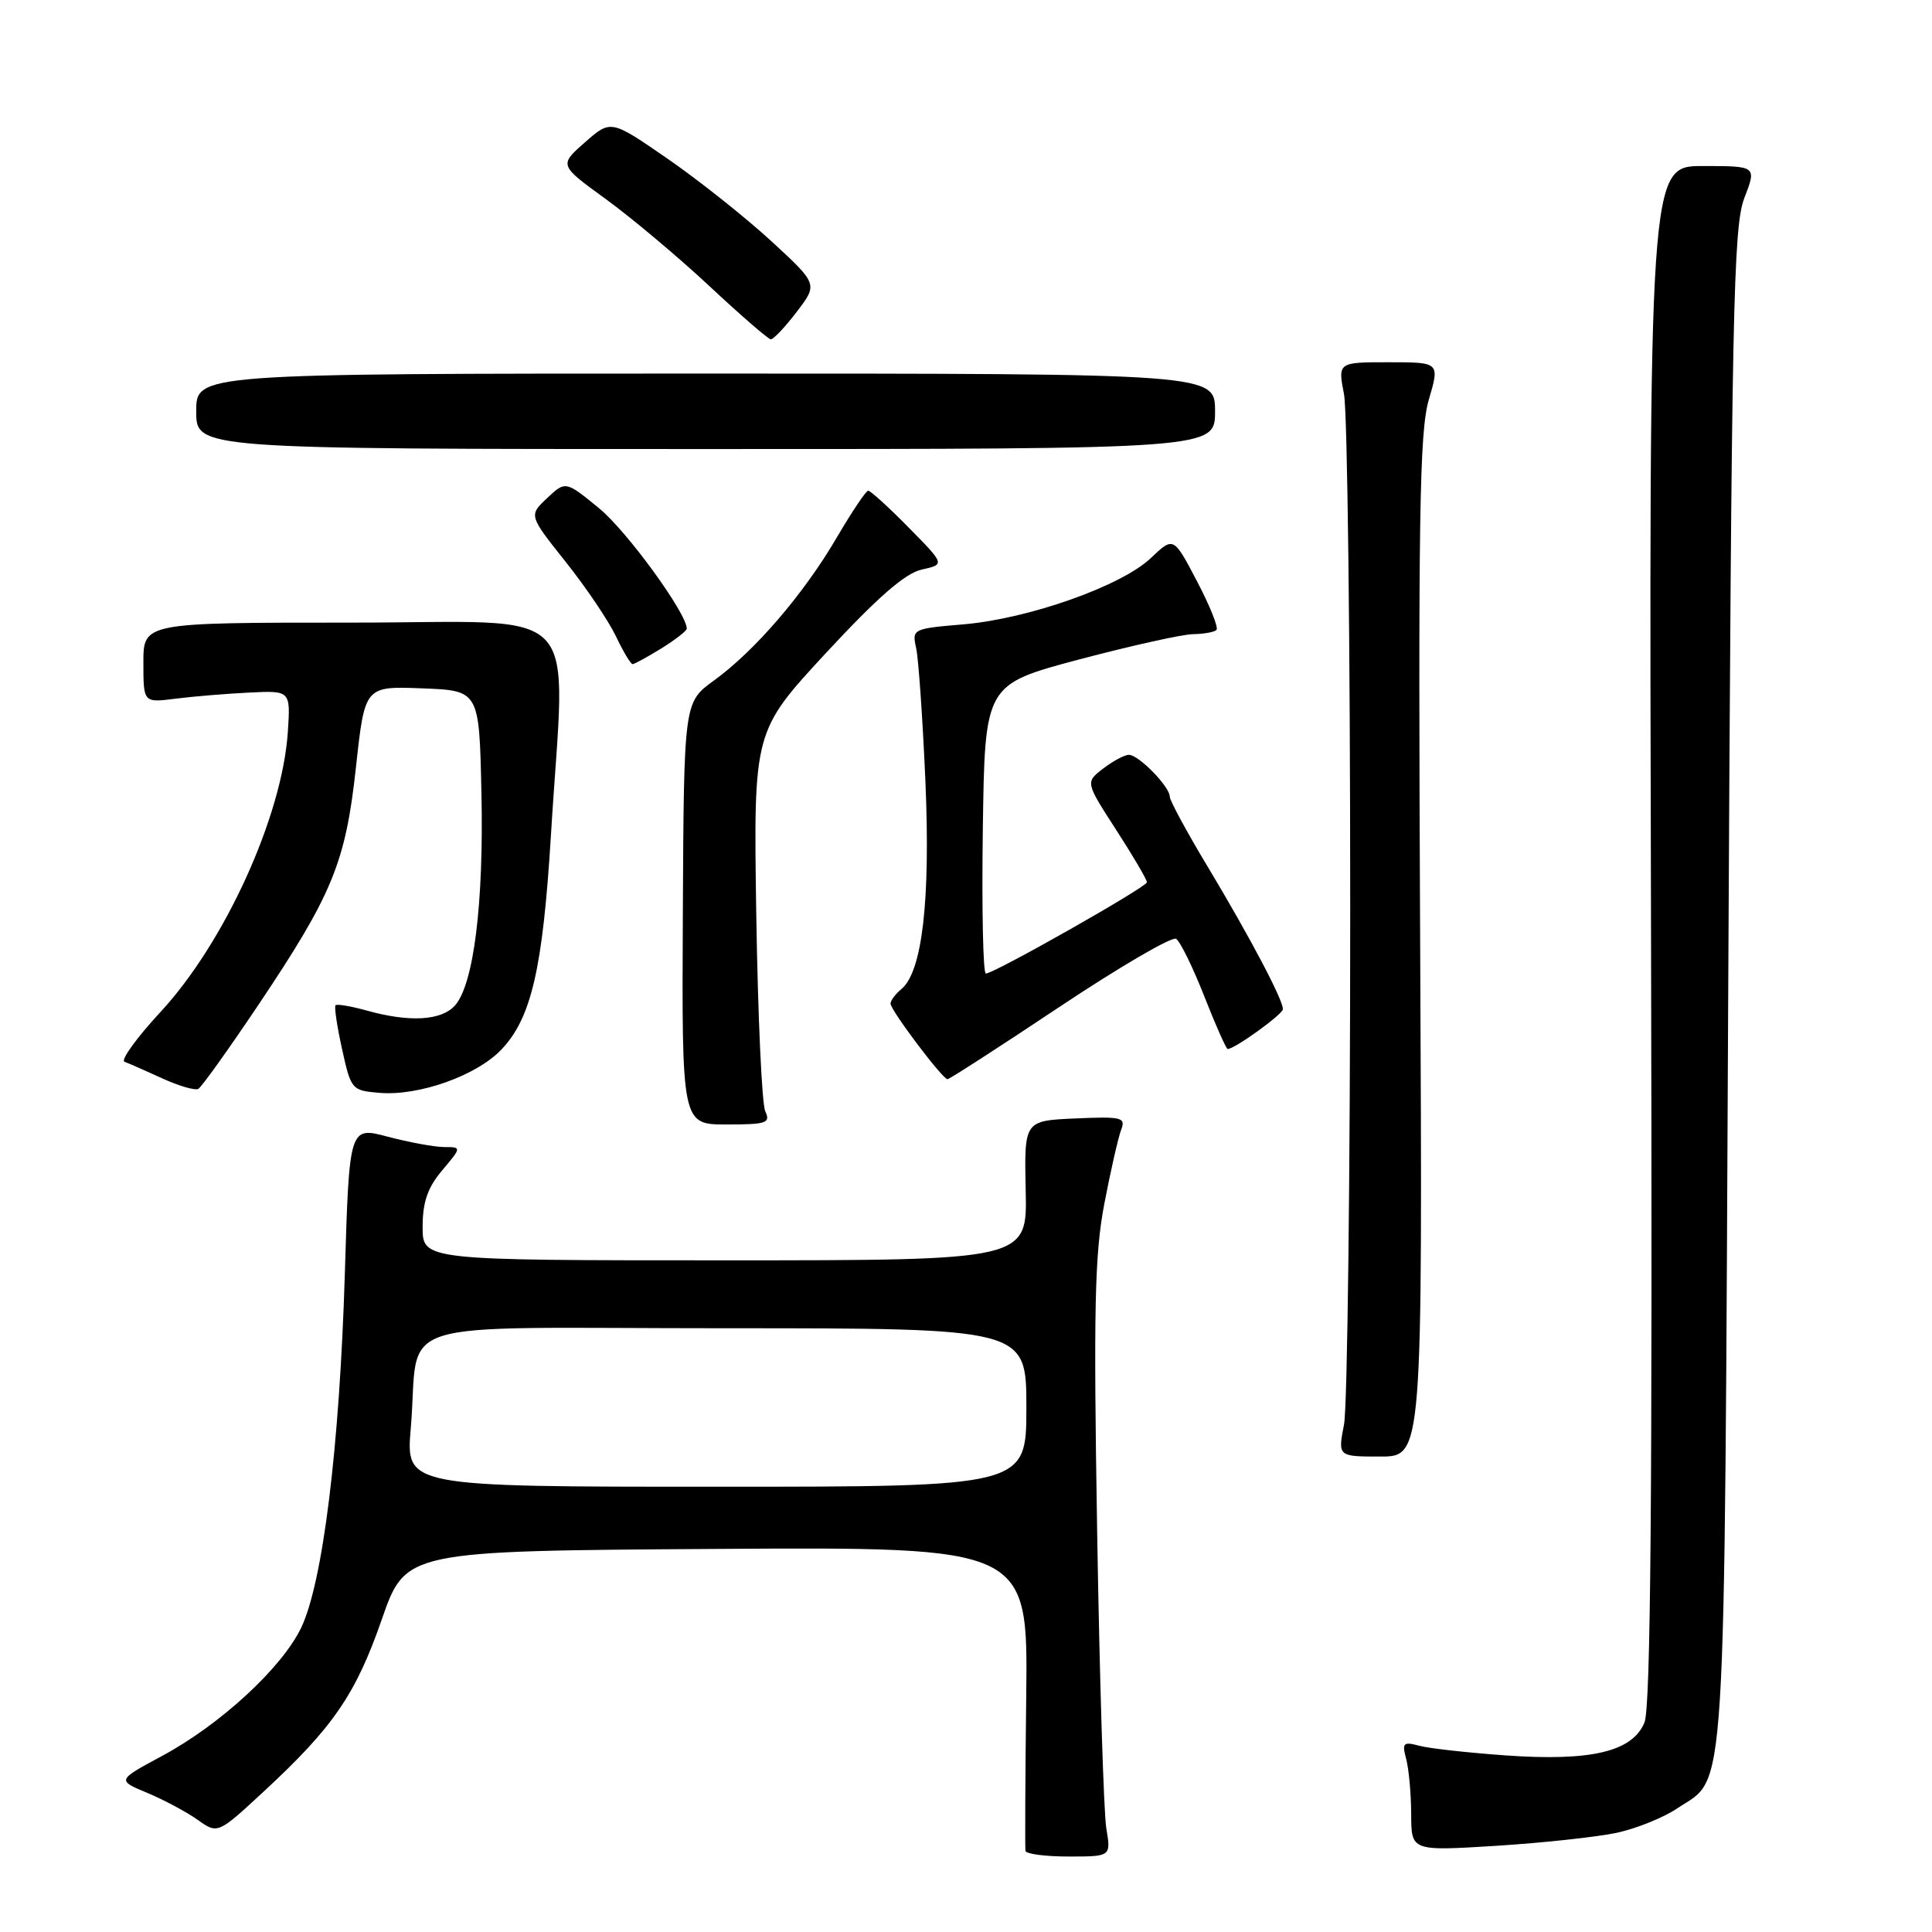 <?xml version="1.0" encoding="UTF-8" standalone="no"?>
<!DOCTYPE svg PUBLIC "-//W3C//DTD SVG 1.1//EN" "http://www.w3.org/Graphics/SVG/1.1/DTD/svg11.dtd" >
<svg xmlns="http://www.w3.org/2000/svg" xmlns:xlink="http://www.w3.org/1999/xlink" version="1.1" viewBox="0 0 256 256">
 <g >
 <path fill="currentColor"
d=" M 146.59 242.25 C 146.25 240.19 145.70 222.53 145.38 203.00 C 144.89 173.42 145.05 166.17 146.33 159.50 C 147.17 155.10 148.18 150.69 148.56 149.70 C 149.19 148.06 148.65 147.93 142.48 148.20 C 135.71 148.50 135.71 148.50 135.91 157.75 C 136.12 167.00 136.12 167.00 96.06 167.00 C 56.00 167.00 56.00 167.00 56.00 162.58 C 56.00 159.28 56.66 157.37 58.59 155.08 C 61.18 152.00 61.18 152.00 58.84 151.99 C 57.55 151.98 54.20 151.36 51.39 150.62 C 46.28 149.26 46.28 149.26 45.69 168.88 C 44.99 191.79 42.77 209.74 39.89 215.72 C 37.32 221.03 29.16 228.55 21.44 232.69 C 15.50 235.89 15.50 235.89 19.50 237.56 C 21.70 238.48 24.70 240.08 26.18 241.13 C 28.85 243.03 28.85 243.03 34.93 237.40 C 44.15 228.87 47.14 224.51 50.59 214.58 C 53.75 205.50 53.75 205.50 94.98 205.24 C 136.21 204.98 136.21 204.98 135.98 224.74 C 135.85 235.61 135.81 244.84 135.88 245.25 C 135.94 245.66 138.52 246.00 141.61 246.00 C 147.22 246.00 147.22 246.00 146.59 242.25 Z  M 214.21 242.86 C 216.81 242.30 220.41 240.85 222.21 239.64 C 228.86 235.17 228.45 241.66 229.00 131.00 C 229.45 41.21 229.67 30.05 231.13 26.25 C 232.77 22.00 232.77 22.00 225.63 22.00 C 218.50 22.00 218.50 22.00 218.77 123.75 C 218.96 198.04 218.73 226.24 217.90 228.24 C 216.30 232.11 210.84 233.40 199.50 232.60 C 194.55 232.25 189.42 231.68 188.09 231.33 C 185.93 230.75 185.75 230.93 186.33 233.09 C 186.68 234.42 186.98 237.70 186.99 240.39 C 187.00 245.28 187.00 245.28 198.25 244.58 C 204.44 244.19 211.62 243.41 214.21 242.86 Z  M 188.18 125.48 C 187.91 68.56 188.09 57.18 189.32 52.98 C 190.78 48.00 190.78 48.00 184.02 48.00 C 177.27 48.00 177.27 48.00 178.09 52.25 C 178.54 54.59 178.91 85.30 178.91 120.50 C 178.91 155.70 178.54 186.41 178.09 188.75 C 177.27 193.00 177.27 193.00 182.88 193.00 C 188.50 193.00 188.50 193.00 188.18 125.48 Z  M 101.40 147.25 C 100.95 146.29 100.42 134.57 100.21 121.20 C 99.84 96.90 99.84 96.90 109.45 86.52 C 116.29 79.14 119.95 75.95 122.14 75.47 C 125.22 74.79 125.22 74.79 120.40 69.90 C 117.75 67.20 115.33 65.01 115.04 65.02 C 114.74 65.03 112.86 67.84 110.85 71.27 C 106.48 78.73 100.02 86.25 94.59 90.18 C 90.62 93.06 90.62 93.06 90.48 121.03 C 90.34 149.00 90.34 149.00 96.28 149.00 C 101.57 149.00 102.13 148.81 101.40 147.25 Z  M 34.16 133.27 C 44.07 118.49 45.79 114.32 47.17 101.62 C 48.34 90.92 48.34 90.92 55.92 91.21 C 63.50 91.50 63.50 91.50 63.79 105.00 C 64.12 119.67 62.77 130.49 60.27 133.25 C 58.47 135.24 54.27 135.48 48.66 133.92 C 46.54 133.33 44.66 133.01 44.46 133.20 C 44.27 133.39 44.66 136.01 45.33 139.03 C 46.51 144.39 46.61 144.51 50.32 144.81 C 55.49 145.24 63.11 142.54 66.40 139.11 C 70.41 134.92 71.92 128.41 73.01 110.54 C 74.91 79.26 77.97 82.50 46.50 82.50 C 19.00 82.50 19.00 82.50 19.00 87.81 C 19.00 93.12 19.00 93.12 23.25 92.58 C 25.59 92.28 29.98 91.92 33.00 91.77 C 38.50 91.50 38.50 91.50 38.14 96.99 C 37.40 108.14 29.80 124.86 21.28 134.08 C 18.10 137.51 15.95 140.49 16.50 140.69 C 17.05 140.89 19.30 141.88 21.50 142.89 C 23.70 143.90 25.85 144.52 26.28 144.28 C 26.71 144.04 30.25 139.09 34.16 133.27 Z  M 140.43 133.39 C 148.36 128.11 155.29 124.06 155.84 124.40 C 156.38 124.74 158.06 128.16 159.57 132.01 C 161.08 135.85 162.48 139.00 162.67 139.00 C 163.61 139.00 169.98 134.40 169.99 133.72 C 170.01 132.47 165.60 124.13 160.09 114.95 C 157.29 110.30 155.00 106.08 155.00 105.56 C 155.00 104.23 150.86 100.00 149.58 100.02 C 148.98 100.03 147.45 100.86 146.16 101.85 C 143.82 103.65 143.82 103.65 147.91 109.98 C 150.16 113.46 151.99 116.58 151.97 116.91 C 151.93 117.55 131.73 129.00 130.63 129.00 C 130.26 129.00 130.08 120.38 130.23 109.85 C 130.50 90.70 130.50 90.70 143.00 87.38 C 149.88 85.56 156.66 84.05 158.08 84.03 C 159.50 84.01 160.90 83.76 161.19 83.47 C 161.48 83.18 160.32 80.28 158.61 77.02 C 155.50 71.09 155.50 71.09 152.50 73.94 C 148.60 77.65 136.31 81.99 127.66 82.73 C 120.92 83.30 120.83 83.34 121.40 85.90 C 121.71 87.33 122.26 95.25 122.62 103.50 C 123.30 119.28 122.21 128.75 119.45 131.05 C 118.65 131.71 118.00 132.58 118.00 132.98 C 118.00 133.86 124.89 143.00 125.55 143.00 C 125.80 143.00 132.50 138.68 140.43 133.39 Z  M 87.63 85.92 C 89.48 84.77 91.00 83.59 91.00 83.30 C 91.00 81.27 83.07 70.38 79.41 67.37 C 74.94 63.71 74.94 63.71 72.50 66.00 C 70.06 68.29 70.06 68.29 74.94 74.43 C 77.63 77.80 80.62 82.24 81.60 84.28 C 82.57 86.33 83.57 88.00 83.82 88.00 C 84.06 88.00 85.78 87.06 87.63 85.92 Z  M 161.00 54.50 C 161.00 49.50 161.00 49.50 93.50 49.50 C 26.00 49.50 26.00 49.50 26.00 54.50 C 26.00 59.50 26.00 59.50 93.50 59.50 C 161.00 59.50 161.00 59.50 161.00 54.50 Z  M 105.57 41.32 C 108.38 37.64 108.38 37.64 102.19 31.94 C 98.78 28.81 92.61 23.90 88.47 21.04 C 80.94 15.84 80.94 15.84 77.51 18.86 C 74.07 21.88 74.07 21.88 80.29 26.39 C 83.70 28.88 89.88 34.06 94.00 37.91 C 98.12 41.76 101.78 44.93 102.13 44.96 C 102.48 44.98 104.03 43.34 105.57 41.32 Z  M 54.43 189.25 C 55.70 174.31 50.40 176.00 96.08 176.00 C 136.00 176.00 136.00 176.00 136.00 186.50 C 136.00 197.00 136.00 197.00 94.88 197.00 C 53.77 197.00 53.77 197.00 54.43 189.25 Z "/>
</g>
</svg>